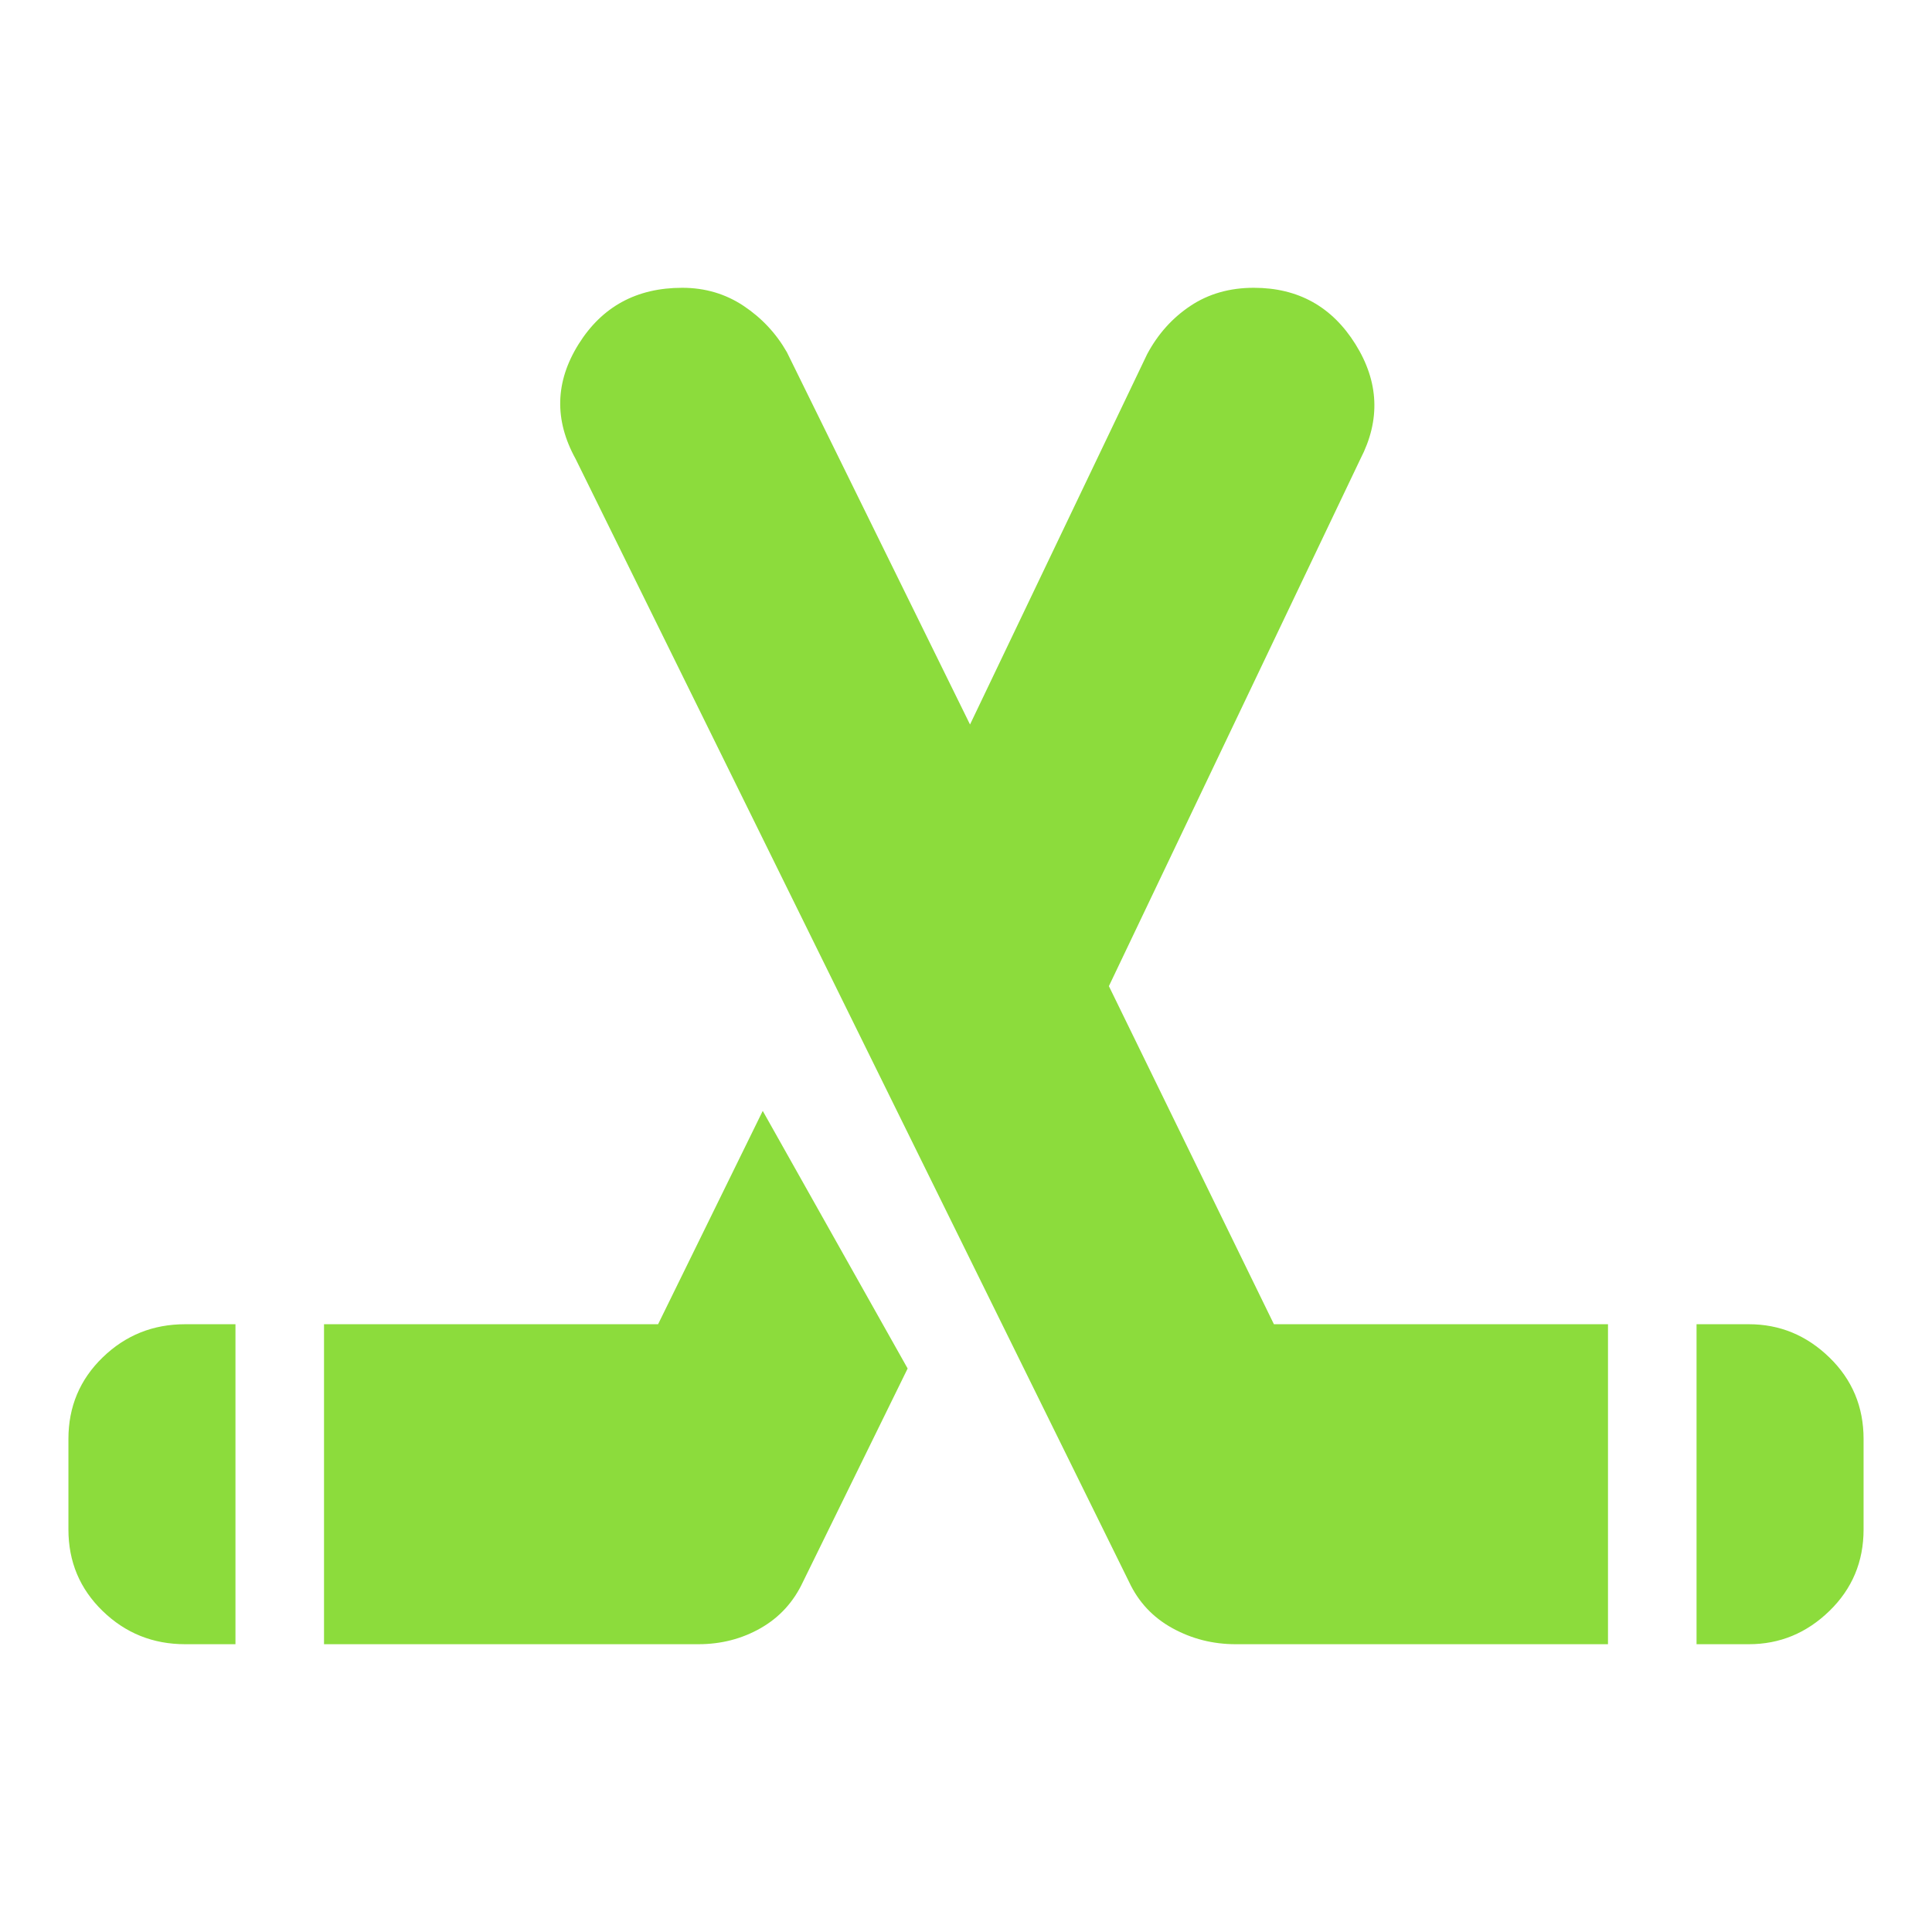 <svg height="48" viewBox="0 -960 960 960" width="48" xmlns="http://www.w3.org/2000/svg"><path fill="rgb(140, 220, 60)" d="m34-200v-45q0-24 17-40.5t41-16.5h25v159h-25q-24 0-41-16.5t-17-40.5zm127 57v-159h166l52-106 72 128-52 106q-7 15-21 23t-31 8zm765-57q0 24-17 40.5t-40 16.5h-26v-159h26q23 0 40 16.5t17 40.5zm-127 57h-185q-17 0-31.5-8t-21.5-23l-275-558q-16-29 1.5-57t51.5-28q17 0 30.5 9t21.5 23l91 185 88-184q8-15 21.5-24t31.5-9q33 0 50.5 28t2.5 57l-125 262 82 168h166z"/></svg>